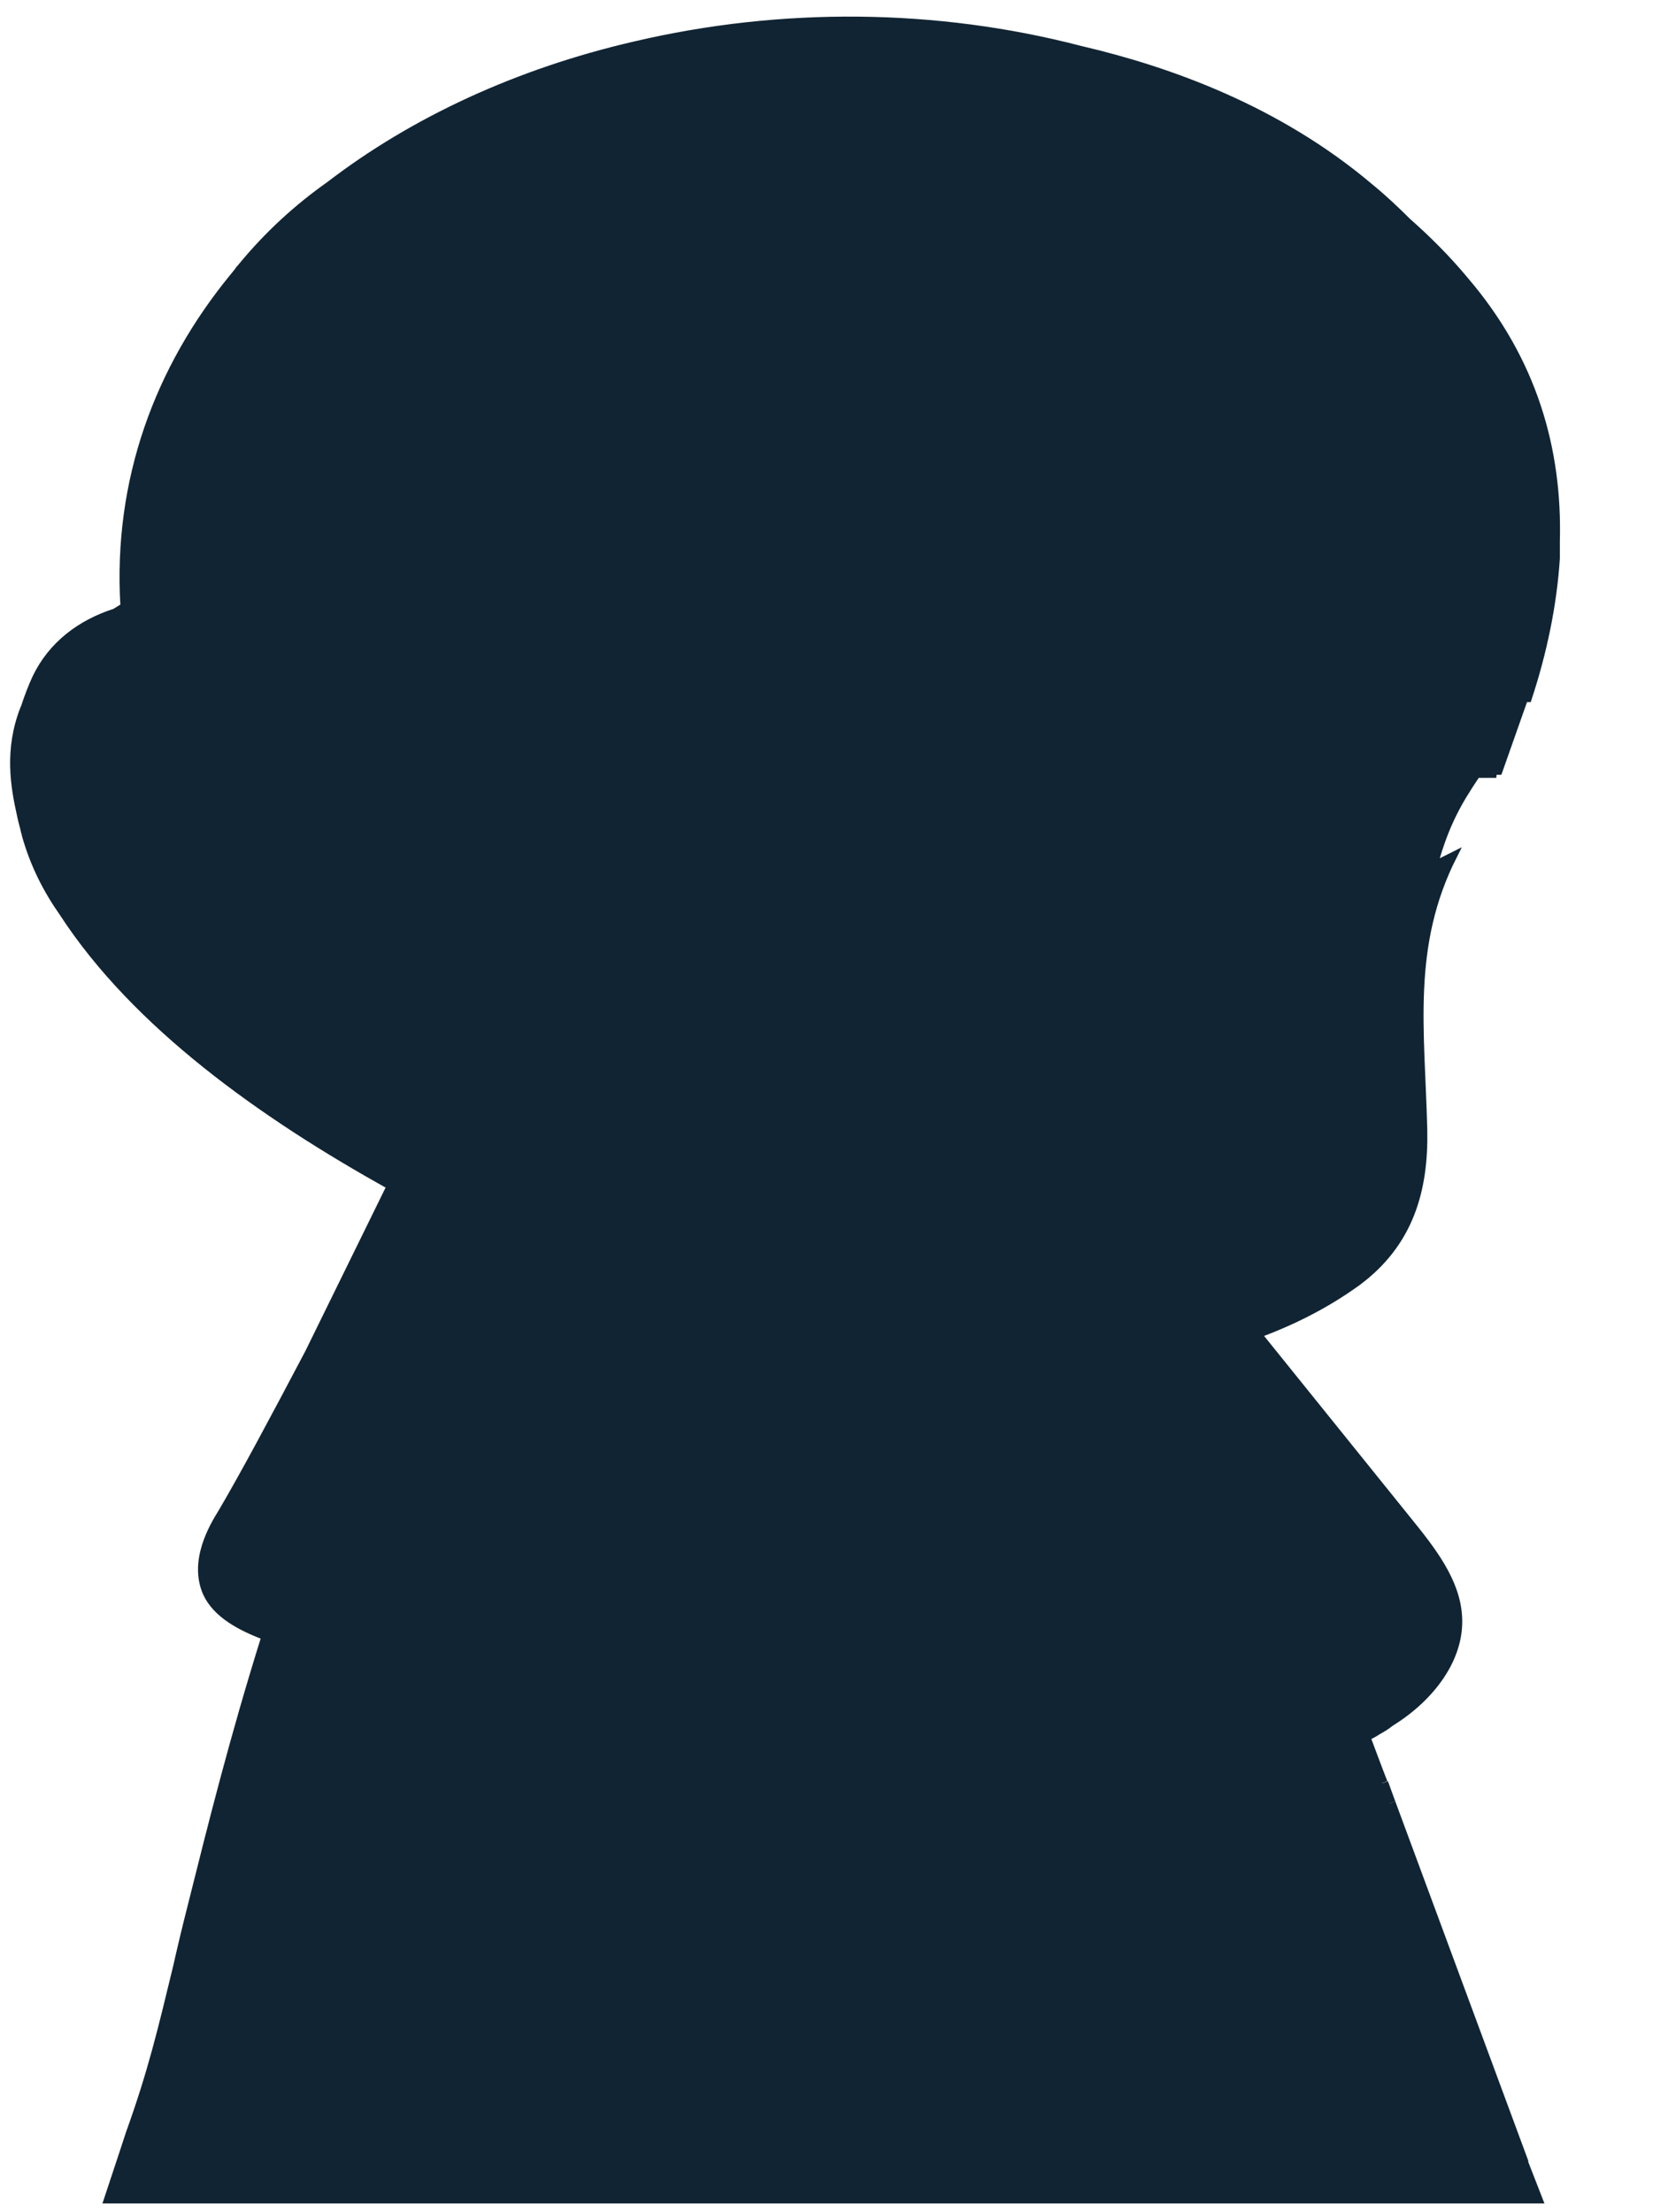 <?xml version="1.0" encoding="UTF-8"?>
<svg id="Layer_1" xmlns="http://www.w3.org/2000/svg" version="1.1" viewBox="0 0 273 362">
  <!-- Generator: Adobe Illustrator 29.3.1, SVG Export Plug-In . SVG Version: 2.1.0 Build 151)  -->
  <defs>
    <style>
      .st0 {
        fill: #112433;
        stroke: #112433;
        stroke-width: 1.2px;
      }
    </style>
  </defs>
  <path class="st0" d="M227.8,295c-.4-1.1-.8-2.2-1.2-3.3l1.2,3.3Z"/>
  <path class="st0" d="M4.1,136.4c1.4,5.1,3.6,9.3,6.2,13,11.9,18.3,32.7,33.1,53.6,44.7l-13.4,27.3c-5.8,11-10.5,19.8-14.2,26.1-1.5,2.4-4.8,8-2.5,13.2,1.6,3.5,5.6,5.6,9.6,7.1-5.2,16.6-8.7,30.6-12,43.8-1,3.9-1.8,7.3-2.5,10.4-2.5,10.3-4.1,17.1-7.7,27.1-.2.6-1.6,4.9-3.6,10.9h234.3l-3-7.7c.2.6.5,1.1.7,1.6l-21.8-58.9c4.5,12.2,6.3,18.1,7.8,22.9l-12.8-33.3c.2-.1.5-.2.7-.3l3,7.4c-1.1-2.8-2-5.3-2.8-7.4.6-.3,1.2-.6,1.8-1,.7-.4,1.4-.8,2-1.3,0,0,.2-.1.3-.2,6.4-4,11.3-10.4,10.9-17.2-.3-5.8-4.3-10.9-8.1-15.6l-24.5-30.4v.9l-.3-.3h-2.3c6.9-2.3,13.2-5.4,18.7-9.4,8.6-6.4,11-15.1,10.8-24.9-.4-16.4-2.6-30.1,4.9-44.9l-3.2,1.6c1.9-7,4.2-10.7,6.8-14.6,0-.1.2-.2.2-.3h3.2l-2.9-.5h3.3l4.2-11.9h.6c2.5-7.6,4.1-15.3,4.6-22.9v-2.8c.4-15-3.7-29.6-14.9-42.7-2.9-3.5-6.1-6.7-9.5-9.7-1.8-1.8-3.8-3.7-6-5.5-15.1-12.8-32.9-19.2-47.5-22.6-23.4-6.1-48.8-6.4-73-.7-19,4.4-36.1,12.3-49.9,22.9-5.1,3.6-10,8-14.5,13.5l.3-.2c-.1.2-.3.3-.4.5v-.2s-.2.2-.3.4c-.2.3-.5.6-.8,1-12.3,15-19.1,33.3-17.9,53.8h.3l-1.8,1.1c-5.6,1.8-10.3,5.3-12.9,10.7-.7,1.5-1.3,3.1-1.8,4.6,0,.2,0,.4-.2.5-2.6,6.7-1.6,12.6-.5,17.5.2,1,.5,1.9.7,2.9ZM45,269.3v-1.2h.2c0,.1-.2,1.2-.2,1.2ZM21.7,99h1.4c-.6.2-1.2.3-1.7.5,0,0,.2-.3.3-.5Z"/>
</svg>